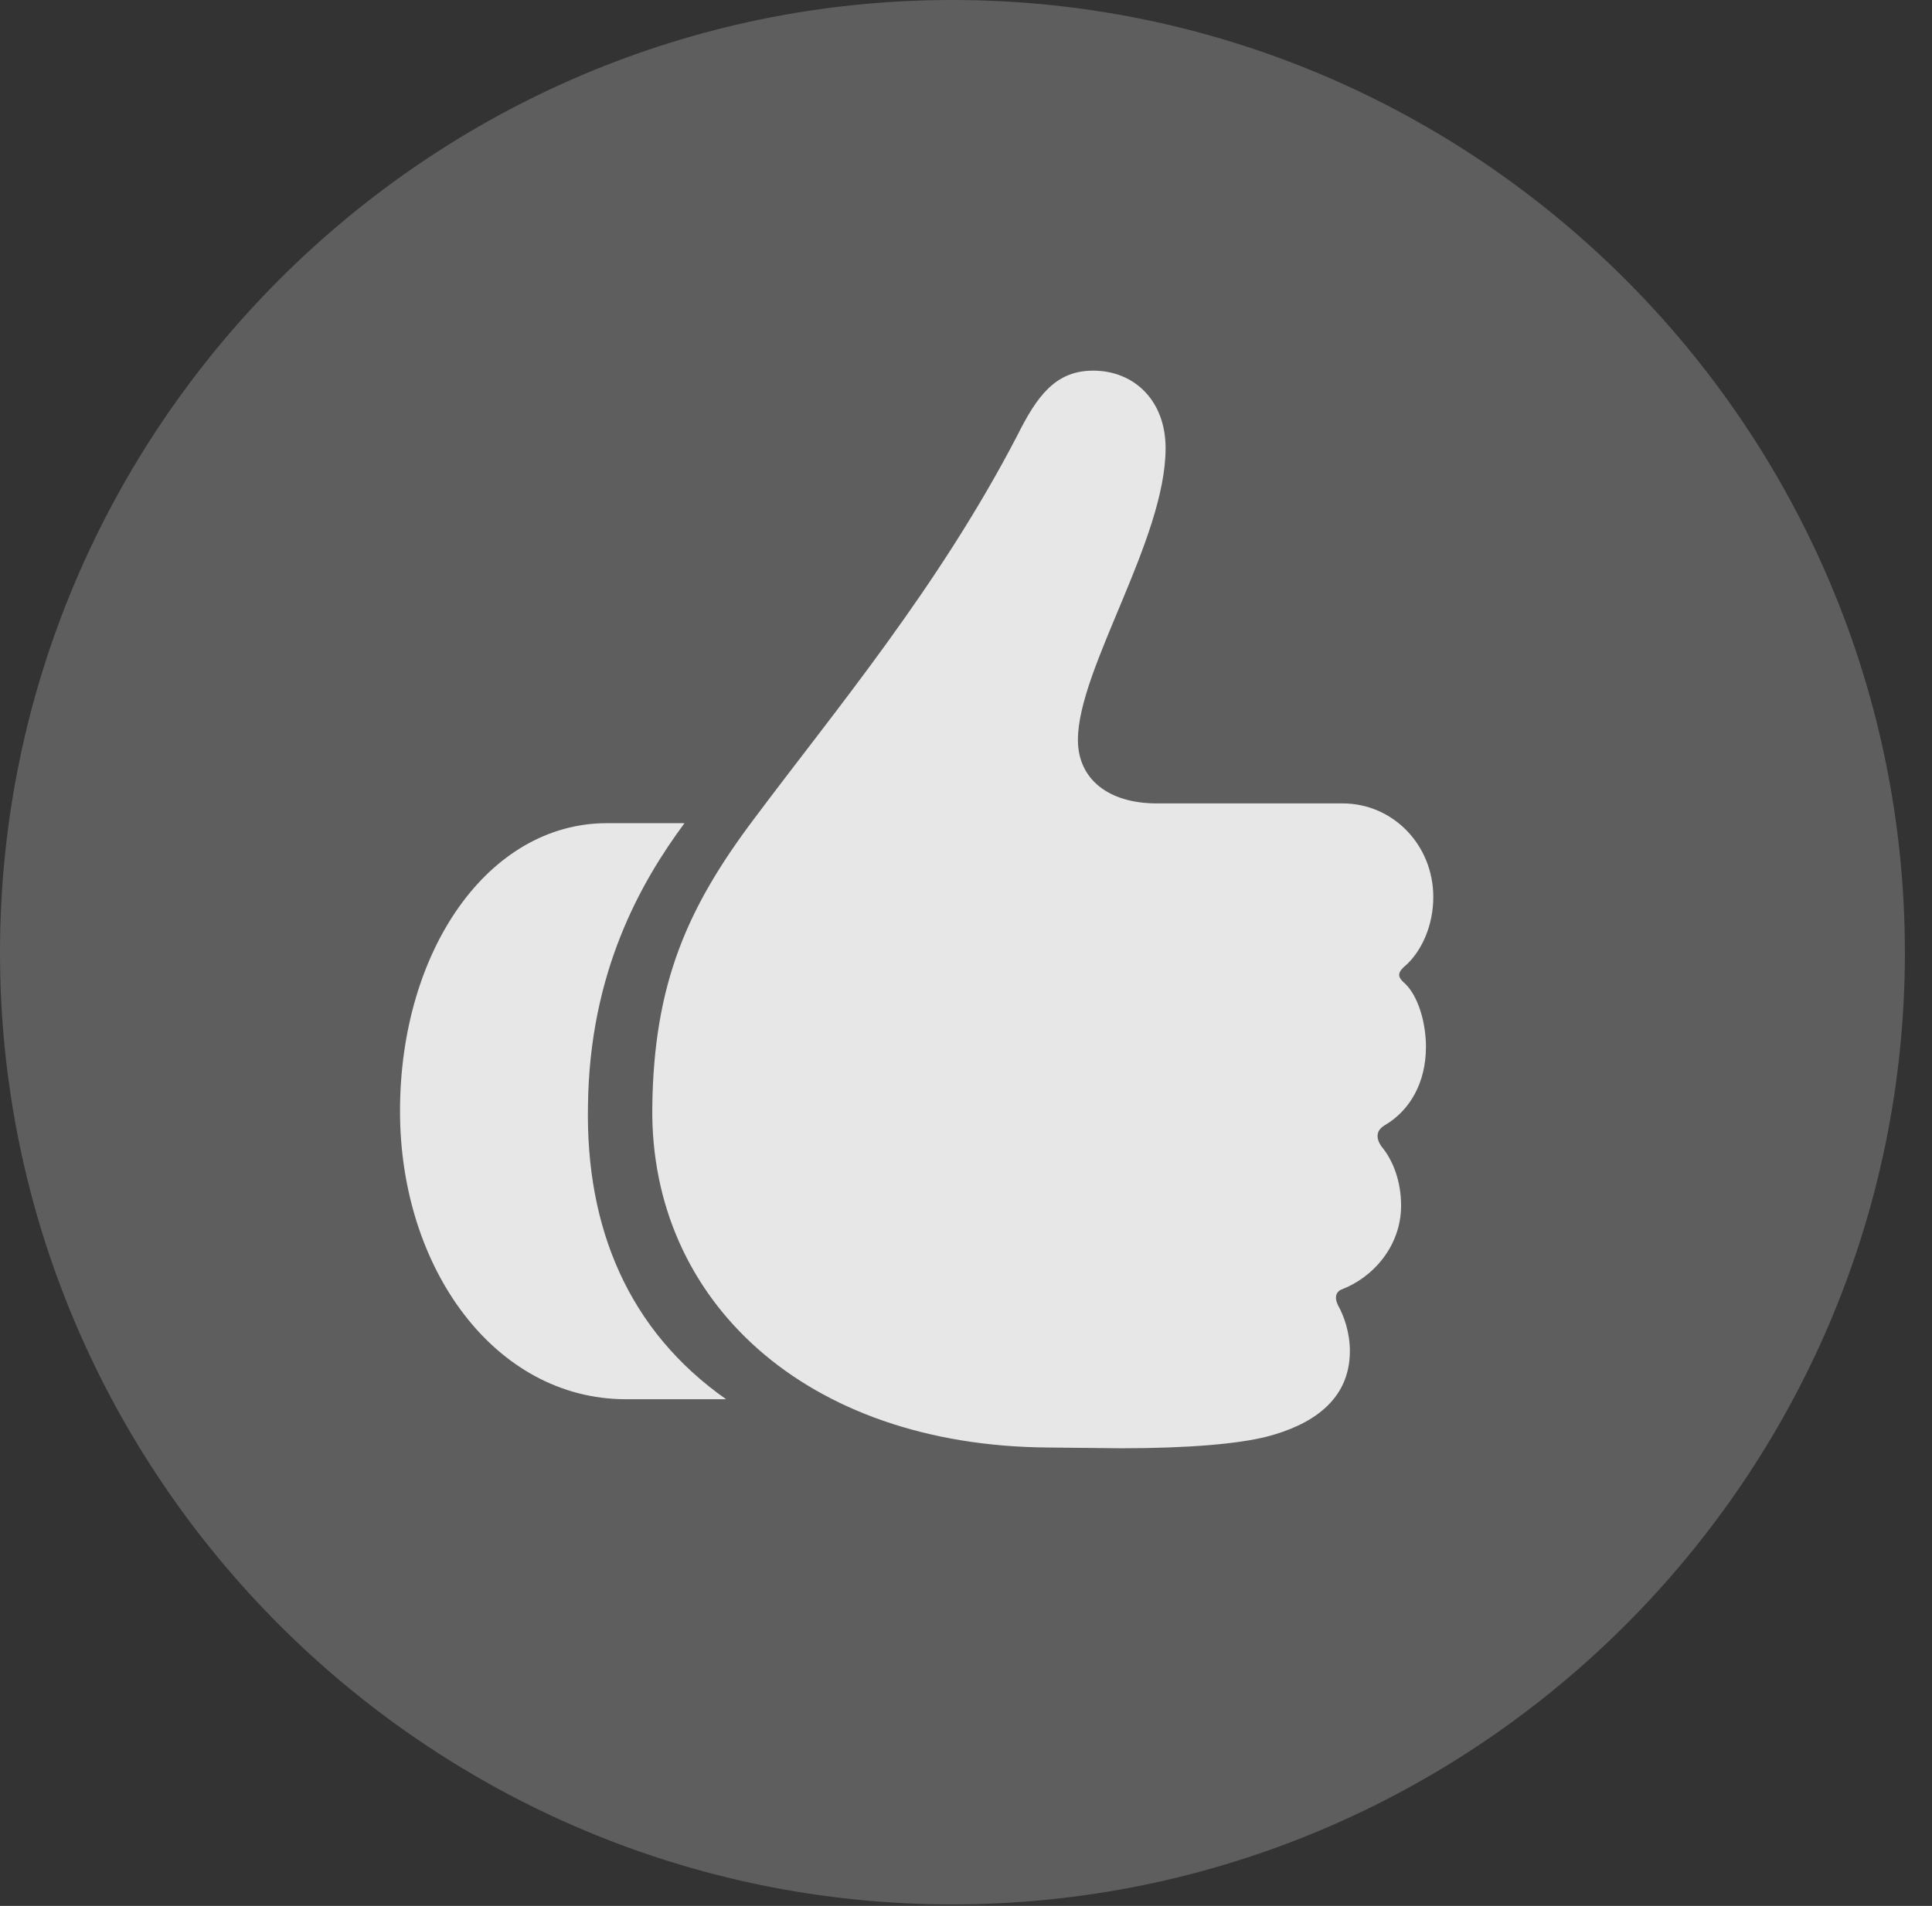 <?xml version="1.0" encoding="UTF-8"?>
<!--Generator: Apple Native CoreSVG 341-->
<!DOCTYPE svg
PUBLIC "-//W3C//DTD SVG 1.1//EN"
       "http://www.w3.org/Graphics/SVG/1.1/DTD/svg11.dtd">
<svg version="1.1" xmlns="http://www.w3.org/2000/svg" xmlns:xlink="http://www.w3.org/1999/xlink" viewBox="0 0 25.801 25.459">
 <rect x="0" y="0" width="25.801" height="25.459" fill="#333333" stroke="none"/>
 <g>
  <rect height="25.459" opacity="0" width="25.801" x="0" y="0"/>
  <path d="M12.715 25.439C19.727 25.439 25.439 19.727 25.439 12.725C25.439 5.713 19.727 0 12.715 0C5.713 0 0 5.713 0 12.725C0 19.727 5.713 25.439 12.715 25.439Z" fill="white" fill-opacity="0.212"/>
  <path d="M5.342 14.844C5.342 12.695 6.523 10.996 8.105 10.996L9.141 10.996C8.564 11.777 7.871 12.979 7.852 14.775C7.822 16.396 8.389 17.773 9.697 18.691L8.359 18.691C6.611 18.691 5.342 16.943 5.342 14.844ZM8.711 14.795C8.73 13.135 9.18 12.119 10.078 10.928C11.143 9.502 12.529 7.852 13.584 5.82C13.848 5.293 14.092 4.951 14.6 4.951C15.137 4.951 15.566 5.342 15.566 5.986C15.566 7.207 14.395 8.936 14.395 9.883C14.395 10.41 14.805 10.732 15.449 10.732L17.93 10.732C18.604 10.732 19.141 11.289 19.141 11.982C19.141 12.354 18.994 12.685 18.789 12.881C18.672 12.979 18.643 13.037 18.76 13.135C18.945 13.31 19.043 13.672 19.043 13.984C19.043 14.463 18.828 14.834 18.496 15.029C18.379 15.098 18.369 15.195 18.447 15.312C18.604 15.498 18.711 15.781 18.711 16.104C18.711 16.65 18.33 17.07 17.91 17.227C17.832 17.266 17.822 17.344 17.871 17.441C17.949 17.578 18.027 17.803 18.027 18.047C18.027 18.73 17.48 19.043 16.924 19.189C16.543 19.287 15.879 19.346 14.971 19.346L14.004 19.336C10.742 19.316 8.682 17.363 8.711 14.795Z" fill="white" fill-opacity="0.85"/>
 </g>
</svg>
